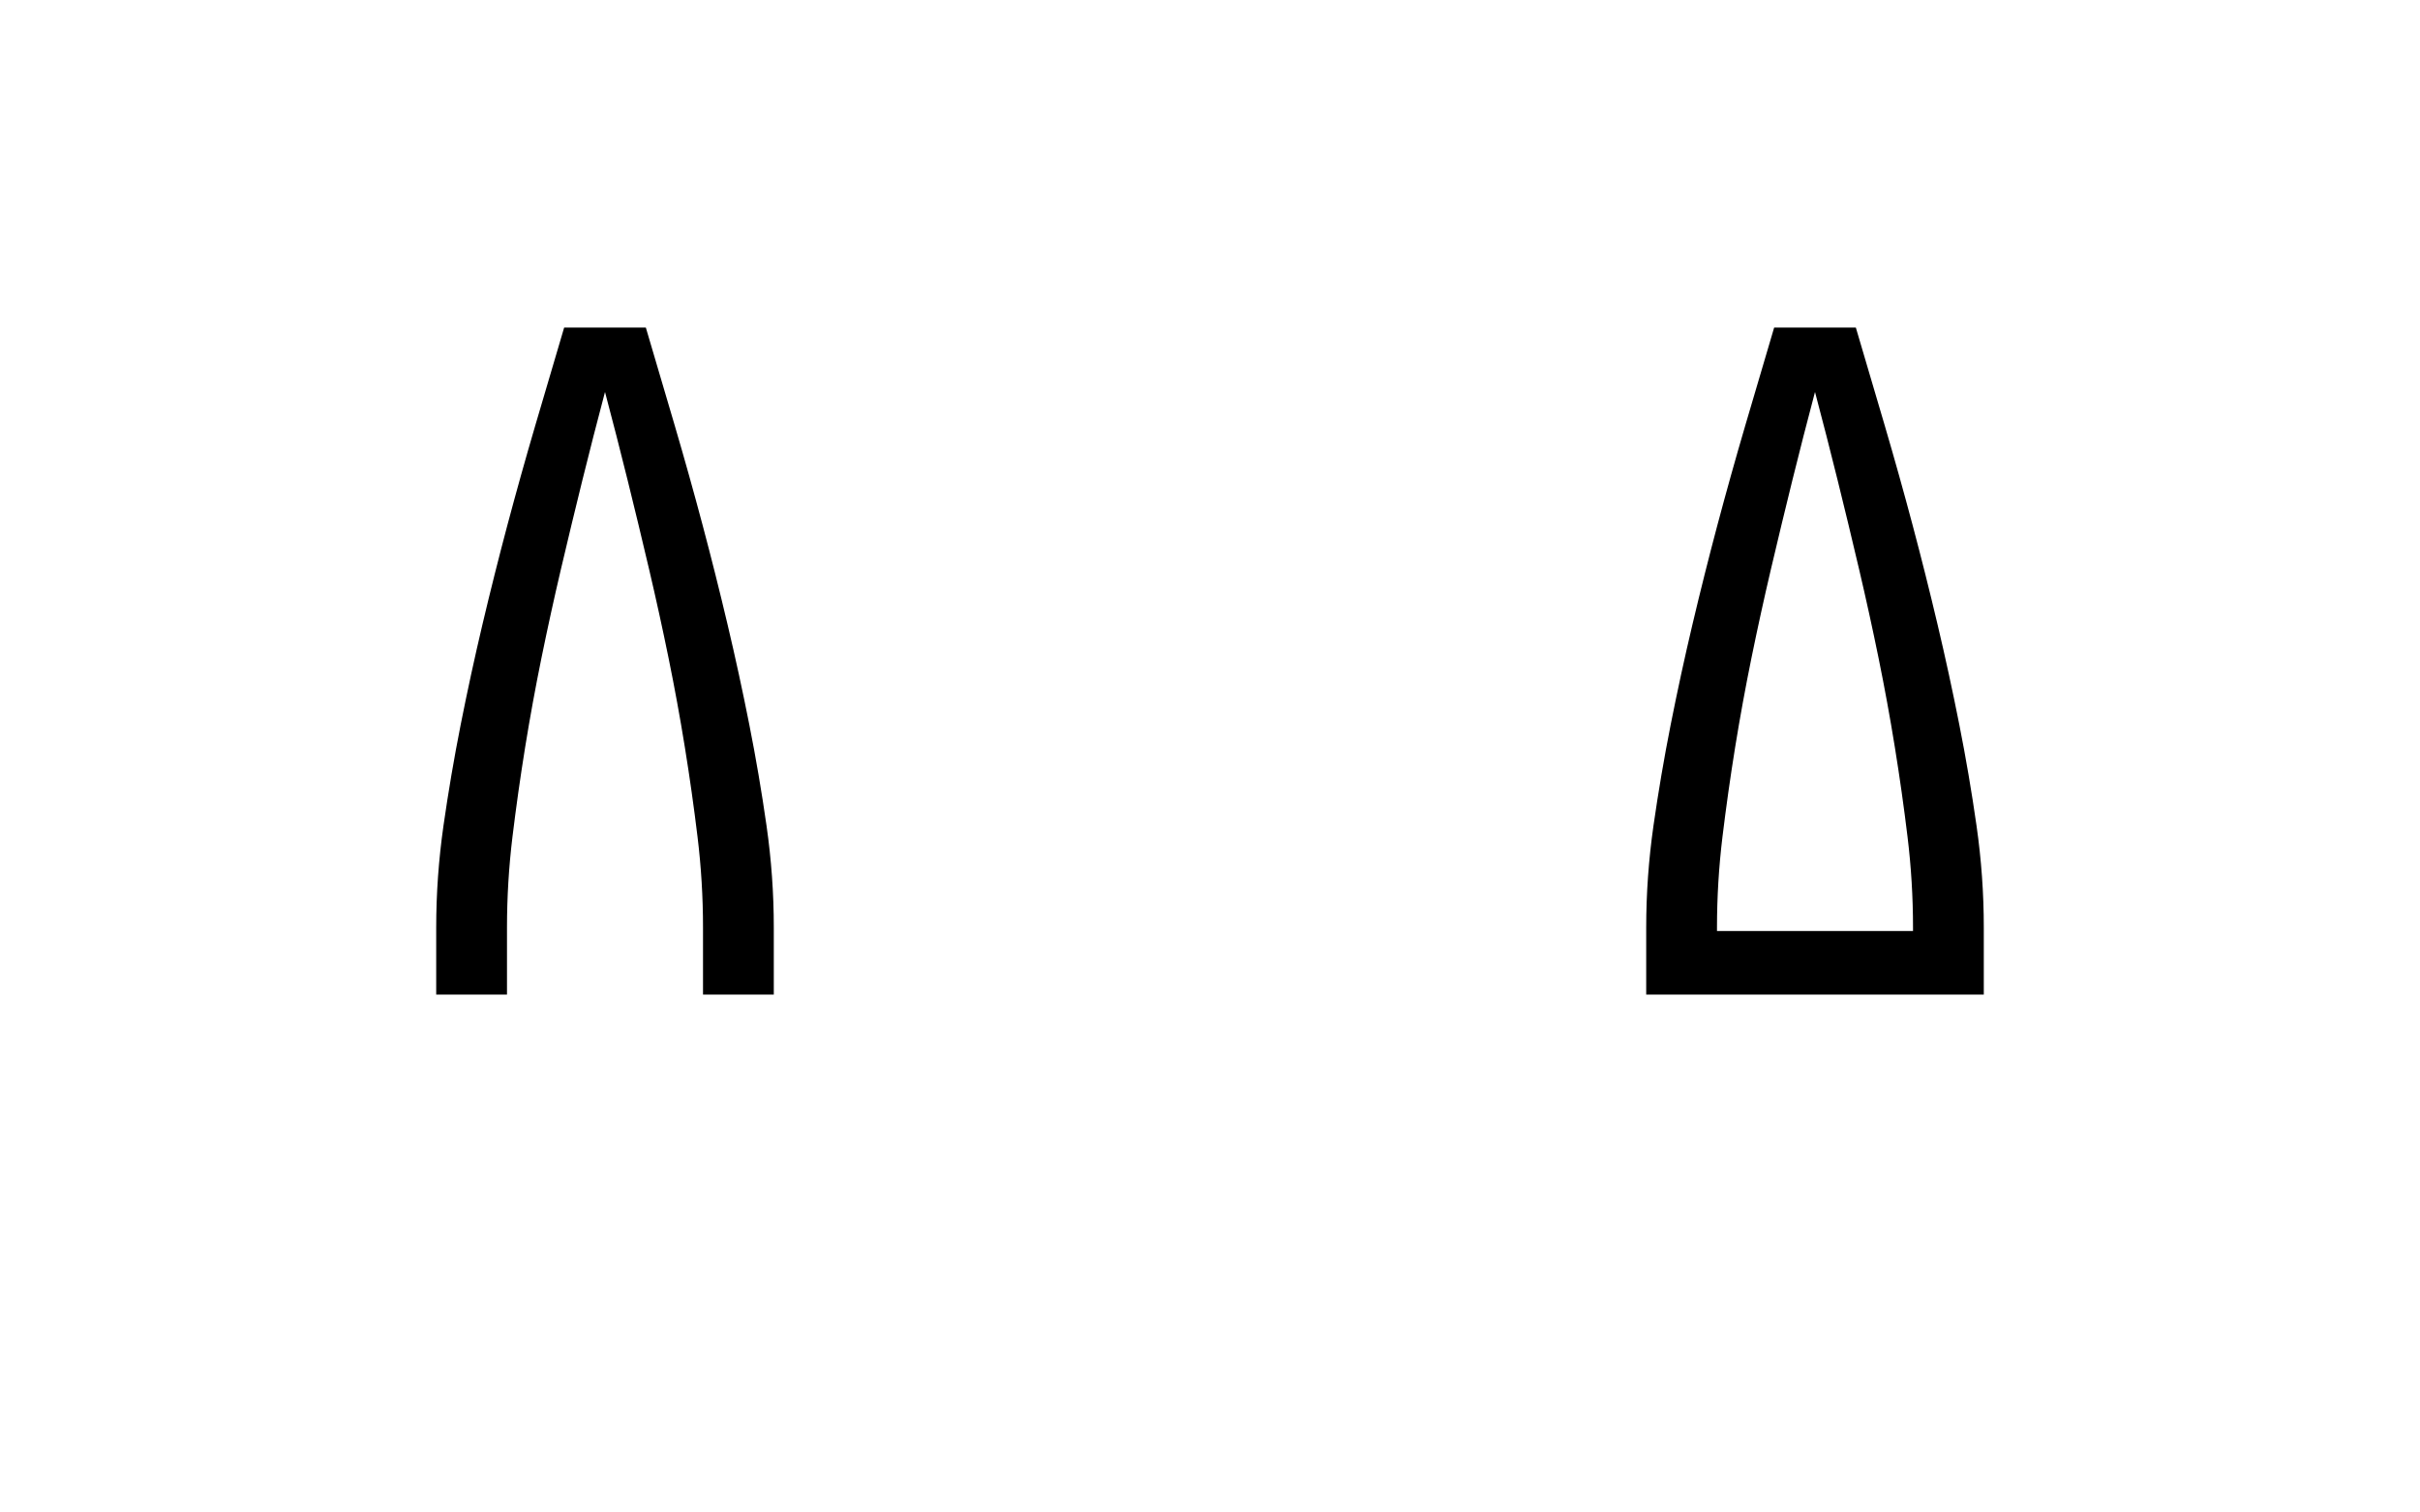 <svg xmlns="http://www.w3.org/2000/svg" height="160" viewBox="0 0 256 160" width="256"><defs><path d="M 64 0 L 64 -74 C 64 -111.333 66.667 -148.667 72 -186 C 77.333 -223.333 83.667 -260.5 91 -297.5 C 98.333 -334.5 106.333 -371.333 115 -408 C 123.667 -444.667 132.833 -481.167 142.5 -517.5 C 152.167 -553.833 162.333 -590.167 173 -626.5 C 183.667 -662.833 194.333 -699 205 -735 L 295 -735 C 305.667 -699 316.333 -662.833 327 -626.5 C 337.667 -590.167 347.833 -553.833 357.5 -517.5 C 367.167 -481.167 376.333 -444.667 385 -408 C 393.667 -371.333 401.667 -334.5 409 -297.5 C 416.333 -260.5 422.667 -223.333 428 -186 C 433.333 -148.667 436 -111.333 436 -74 L 436 0 L 358 0 L 358 -74 C 358 -107.333 356 -140.5 352 -173.5 C 348 -206.5 343.333 -239.5 338 -272.5 C 332.667 -305.5 326.667 -338.333 320 -371 C 313.333 -403.667 306.167 -436.333 298.5 -469 C 290.833 -501.667 283 -534.167 275 -566.5 C 267 -598.833 258.667 -631.333 250 -664 C 241.333 -631.333 233 -598.833 225 -566.5 C 217 -534.167 209.167 -501.667 201.5 -469 C 193.833 -436.333 186.667 -403.667 180 -371 C 173.333 -338.333 167.333 -305.5 162 -272.5 C 156.667 -239.5 152 -206.5 148 -173.5 C 144 -140.5 142 -107.333 142 -74 L 142 0 Z " id="path1"/><path d="M 64 0 L 64 -74 C 64 -111.333 66.667 -148.667 72 -186 C 77.333 -223.333 83.667 -260.5 91 -297.5 C 98.333 -334.5 106.333 -371.333 115 -408 C 123.667 -444.667 132.833 -481.167 142.5 -517.5 C 152.167 -553.833 162.333 -590.167 173 -626.5 C 183.667 -662.833 194.333 -699 205 -735 L 295 -735 C 305.667 -699 316.333 -662.833 327 -626.5 C 337.667 -590.167 347.833 -553.833 357.5 -517.5 C 367.167 -481.167 376.333 -444.667 385 -408 C 393.667 -371.333 401.667 -334.5 409 -297.5 C 416.333 -260.5 422.667 -223.333 428 -186 C 433.333 -148.667 436 -111.333 436 -74 L 436 0 Z M 358 -70 L 358 -74 C 358 -107.333 356 -140.5 352 -173.5 C 348 -206.5 343.333 -239.5 338 -272.5 C 332.667 -305.5 326.667 -338.333 320 -371 C 313.333 -403.667 306.167 -436.333 298.5 -469 C 290.833 -501.667 283 -534.167 275 -566.5 C 267 -598.833 258.667 -631.333 250 -664 C 241.333 -631.333 233 -598.833 225 -566.5 C 217 -534.167 209.167 -501.667 201.5 -469 C 193.833 -436.333 186.667 -403.667 180 -371 C 173.333 -338.333 167.333 -305.5 162 -272.5 C 156.667 -239.5 152 -206.5 148 -173.5 C 144 -140.5 142 -107.333 142 -74 L 142 -70 Z " id="path2"/></defs><g><g fill="#000000" transform="translate(40 105.21) rotate(0)"><use href="#path1" transform="translate(0 0) scale(0.096)"/></g><g fill="#000000" transform="translate(168 105.21) rotate(0)"><use href="#path2" transform="translate(0 0) scale(0.096)"/></g></g></svg>